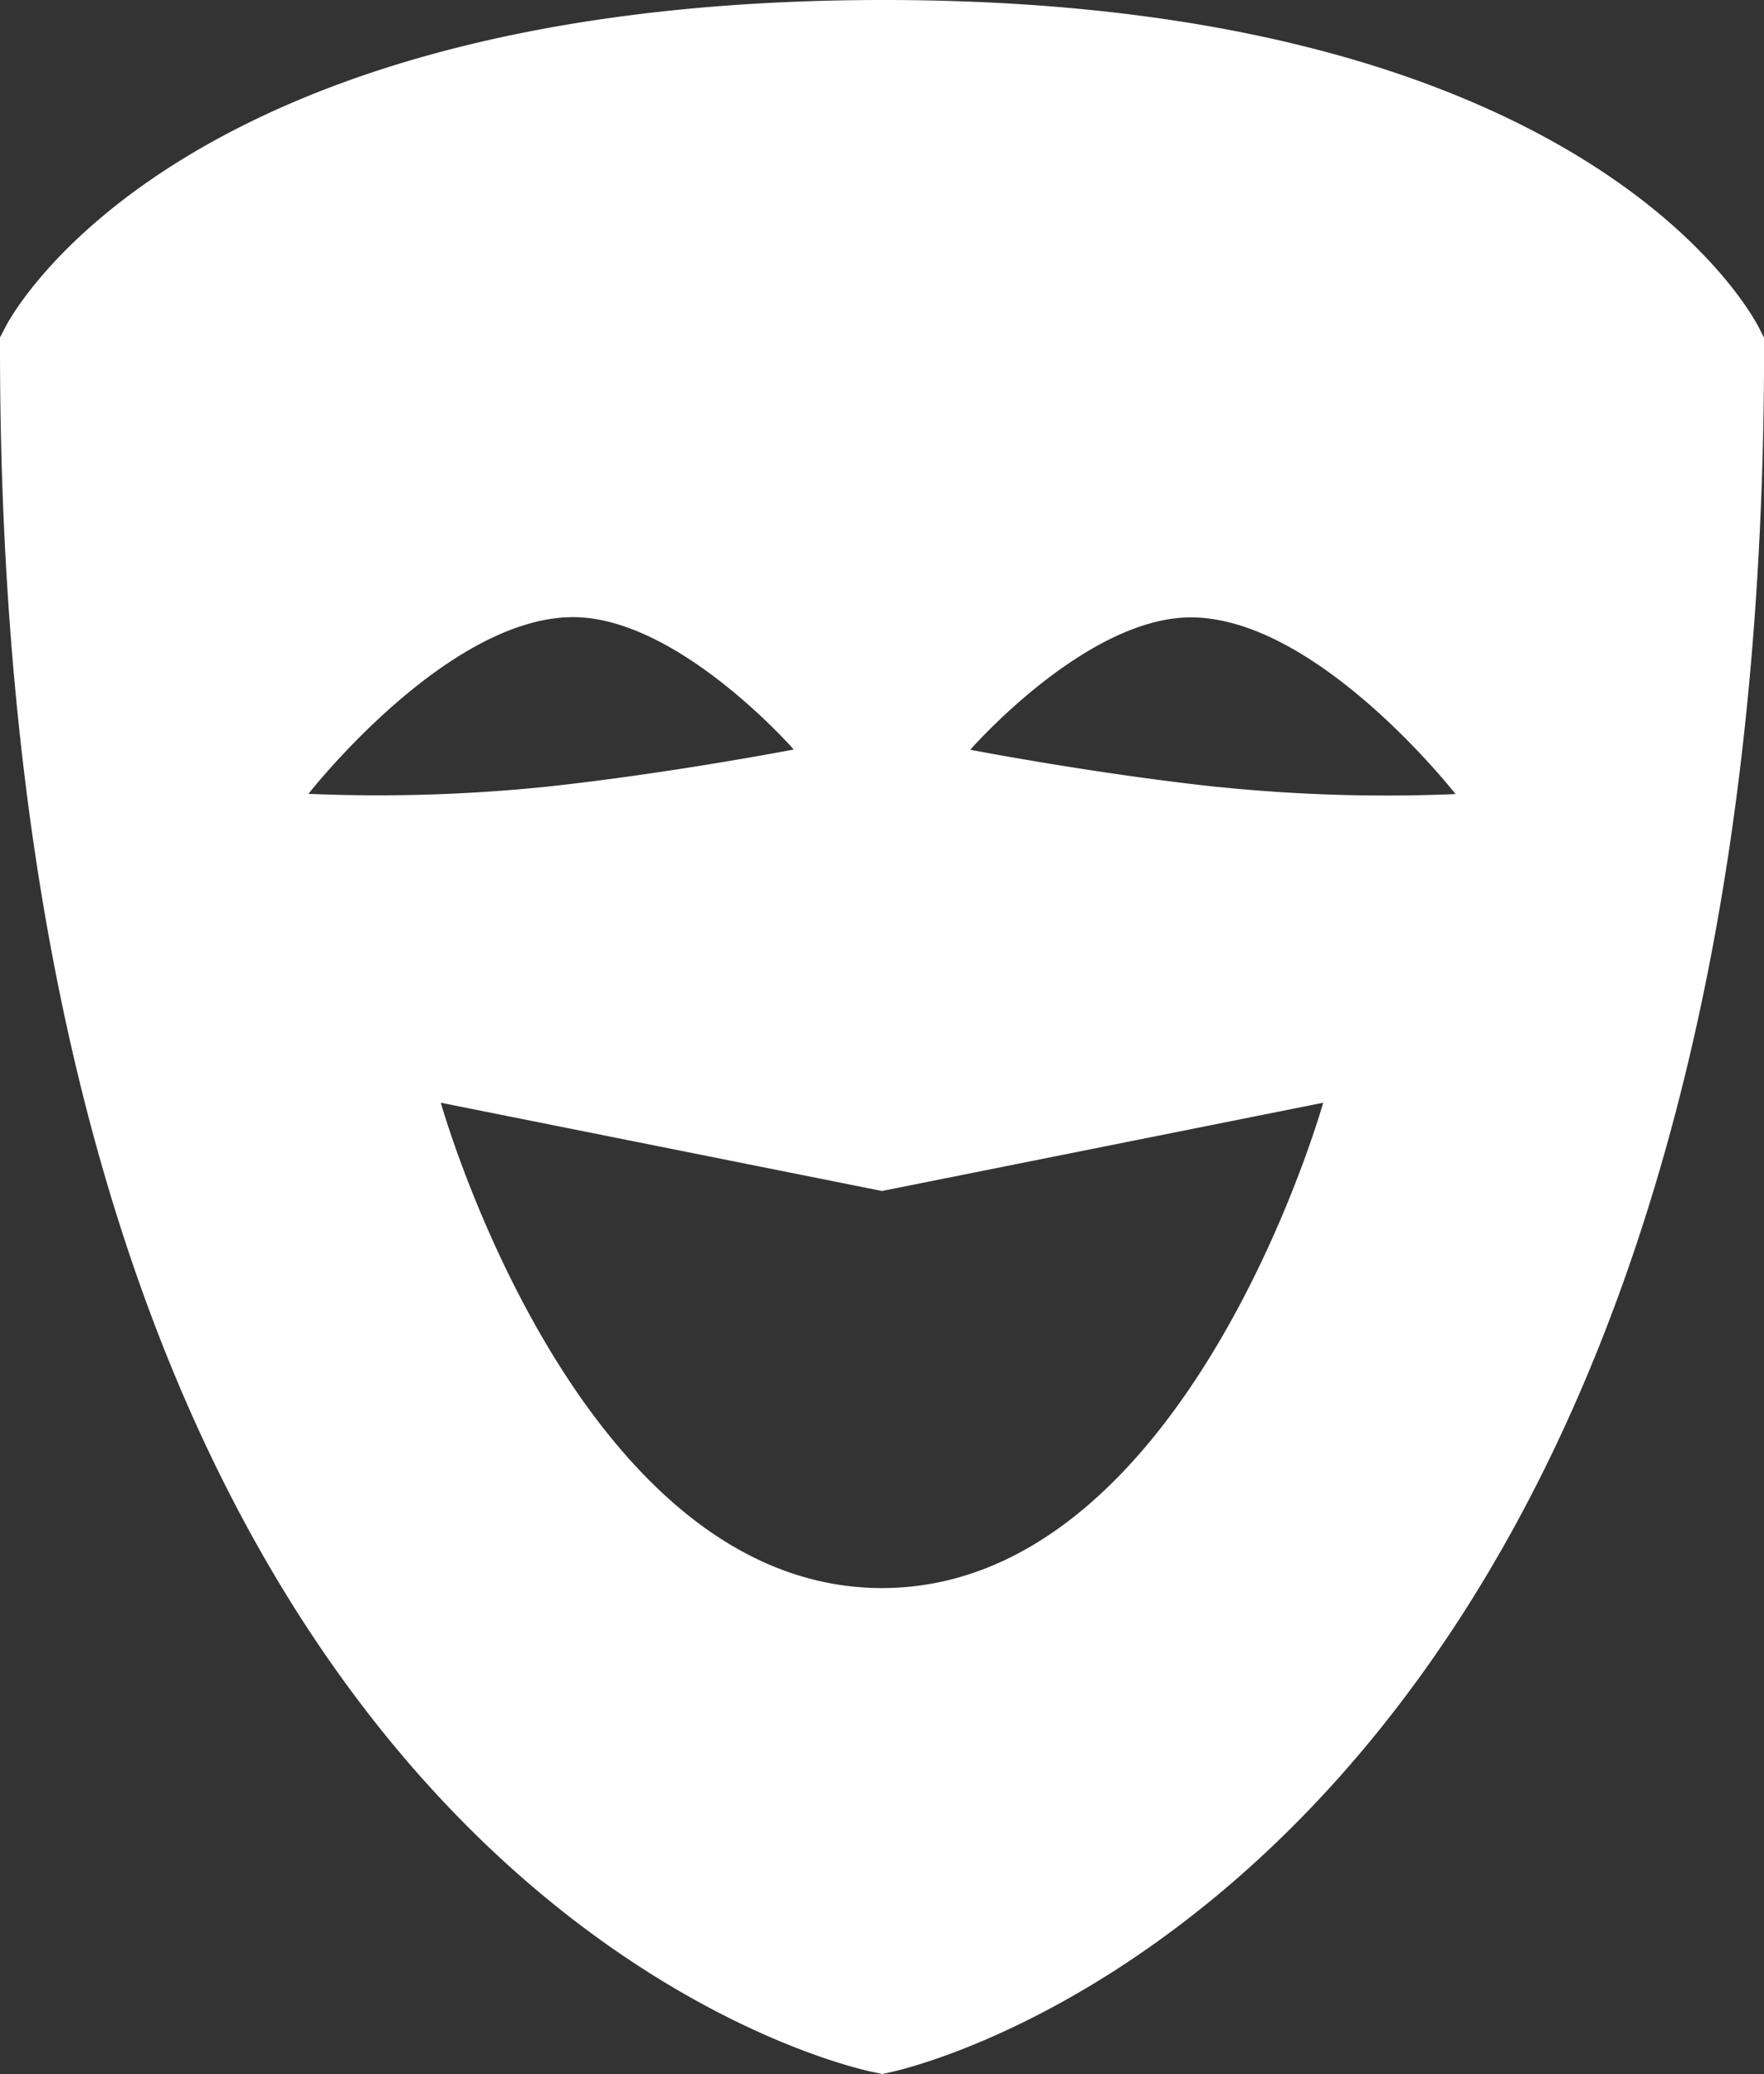 <svg xmlns="http://www.w3.org/2000/svg" width="22.966" height="27" viewBox="0 0 22.966 27">
  <rect x="0" y="0" width="22.966" height="27" fill="#333333" stroke="none"/>
  <path id="icons8-comedy" d="M27.913,6.284c-.085-.175-2.237-4.276-11.4-4.276S5.158,6.1,5.071,6.28L5.008,6.4v.137c0,19.865,10.9,22.349,11.369,22.445l.119.025.119-.027c.464-.1,11.36-2.726,11.36-22.443V6.405ZM9.024,12.342s1.795-2.3,3.446-2.3c1.366,0,2.872,1.723,2.872,1.723s-1.629.314-3.226.485A21.466,21.466,0,0,1,9.024,12.342Zm7.467,10.339c-3.971,0-5.744-6.318-5.744-6.318l5.744,1.149,5.744-1.149S20.462,22.681,16.491,22.681Zm4.375-10.428c-1.6-.171-3.226-.485-3.226-.485s1.505-1.723,2.872-1.723c1.651,0,3.446,2.3,3.446,2.3A21.466,21.466,0,0,1,20.866,12.252Z" transform="translate(-5.008 -2.008)" fill="#fff"/>
</svg>
